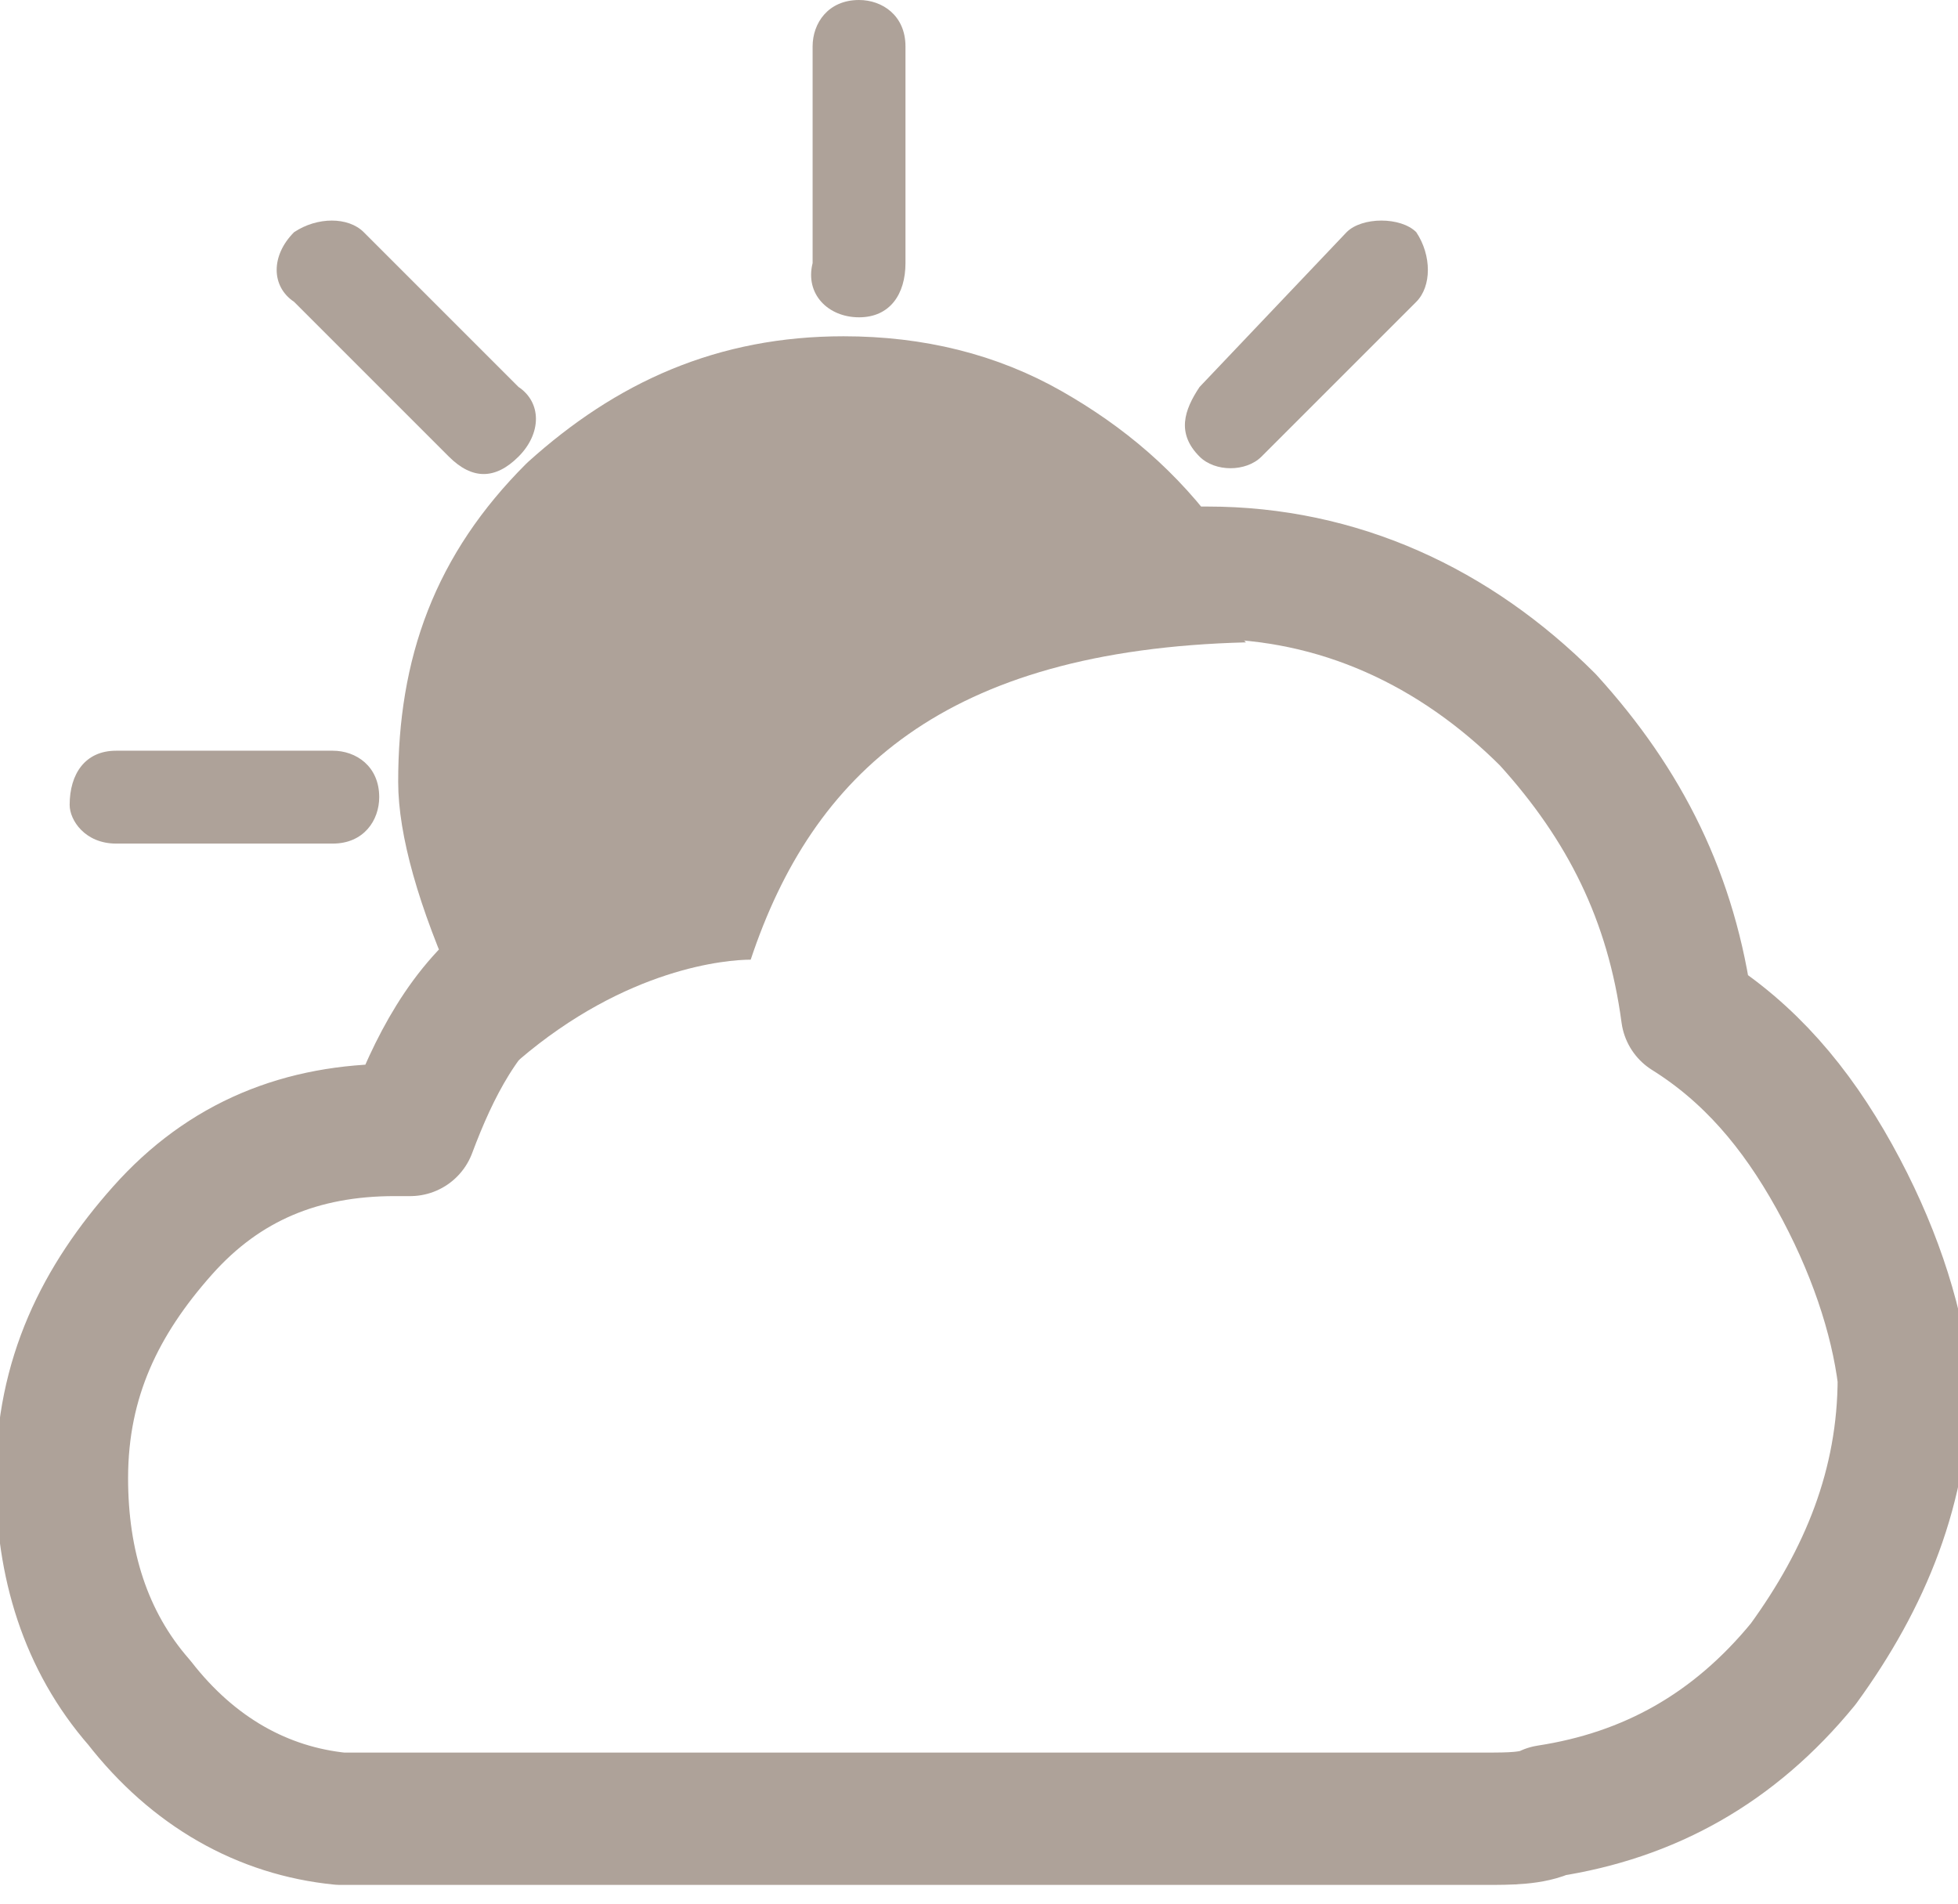 <!-- Generator: Adobe Illustrator 19.1.0, SVG Export Plug-In  -->
<svg version="1.1"
	 xmlns="http://www.w3.org/2000/svg" xmlns:xlink="http://www.w3.org/1999/xlink" xmlns:a="http://ns.adobe.com/AdobeSVGViewerExtensions/3.0/"
	 x="0px" y="0px" width="25.3px" height="24.6px" viewBox="0 0 25.3 24.6" enable-background="new 0 0 25.3 24.6"
	 xml:space="preserve">
<defs>
</defs>
<g>
	<g>
		<g>
			<path fill="#AEA299" d="M16.3,5.9l2-2c0.2-0.2,0.2-0.6,0-0.9c-0.2-0.2-0.7-0.2-0.9,0l-1.9,2c-0.2,0.3-0.3,0.6,0,0.9
				C15.7,6.1,16.1,6.1,16.3,5.9z"/>
			<path fill="#AEA299" d="M11.1,4.1c0.4,0,0.6-0.3,0.6-0.7V0.6c0-0.4-0.3-0.6-0.6-0.6c-0.4,0-0.6,0.3-0.6,0.6v2.8
				C10.4,3.8,10.7,4.1,11.1,4.1z"/>
			<path fill="#AEA299" d="M5.8,5.9c0.3,0.3,0.6,0.3,0.9,0C7,5.6,7,5.2,6.7,5l-2-2C4.5,2.8,4.1,2.8,3.8,3c-0.3,0.3-0.3,0.7,0,0.9
				L5.8,5.9z"/>
			<path fill="#AEA299" d="M1.5,10.9l2.8,0c0.4,0,0.6-0.3,0.6-0.6c0-0.4-0.3-0.6-0.6-0.6H1.5c-0.4,0-0.6,0.3-0.6,0.7
				C0.9,10.6,1.1,10.9,1.5,10.9z"/>
			
				<path fill="none" stroke="#AEA299" stroke-width="1.71" stroke-linecap="round" stroke-linejoin="round" stroke-miterlimit="10" d="
				M23.7,15.2c-0.5-0.9-1.1-1.6-1.9-2.1c-0.2-1.5-0.8-2.7-1.8-3.8c-1.2-1.2-2.7-1.9-4.4-1.9h-0.5c-0.5-0.7-1.1-1.2-1.8-1.6
				c-0.7-0.4-1.5-0.6-2.4-0.6c-1.4,0-2.5,0.5-3.5,1.4c-1,1-1.4,2.1-1.4,3.5c0,0.5,0.2,1.3,0.7,2.4c-0.7,0.5-1.1,1.3-1.4,2.1H5.1
				c-1.2,0-2.2,0.4-3,1.3c-0.8,0.9-1.3,1.9-1.3,3.2c0,1.1,0.3,2.1,1,2.9c0.7,0.9,1.6,1.4,2.6,1.5c0.2,0,0.4,0,0.6,0h11.1h0.7h2.4
				c0.3,0,0.6,0,0.8-0.1c1.3-0.2,2.4-0.8,3.3-1.9c0.8-1.1,1.3-2.3,1.3-3.7C24.5,17,24.2,16.1,23.7,15.2z"/>
		</g>
	</g>
	<path fill="#AEA299" d="M7.9,7.2c0.9-0.9,2-1.4,3.3-1.4c1.4,0,3.9,1.5,4.9,2.5c-3.9,0.1-5.6,1.7-6.4,4.1c-0.3,0-1.6,0.1-3,1.3
		c-0.4-0.7-0.2-2.4-0.2-3.3C6.5,9.2,7,8.1,7.9,7.2z"/>
</g>
</svg>
